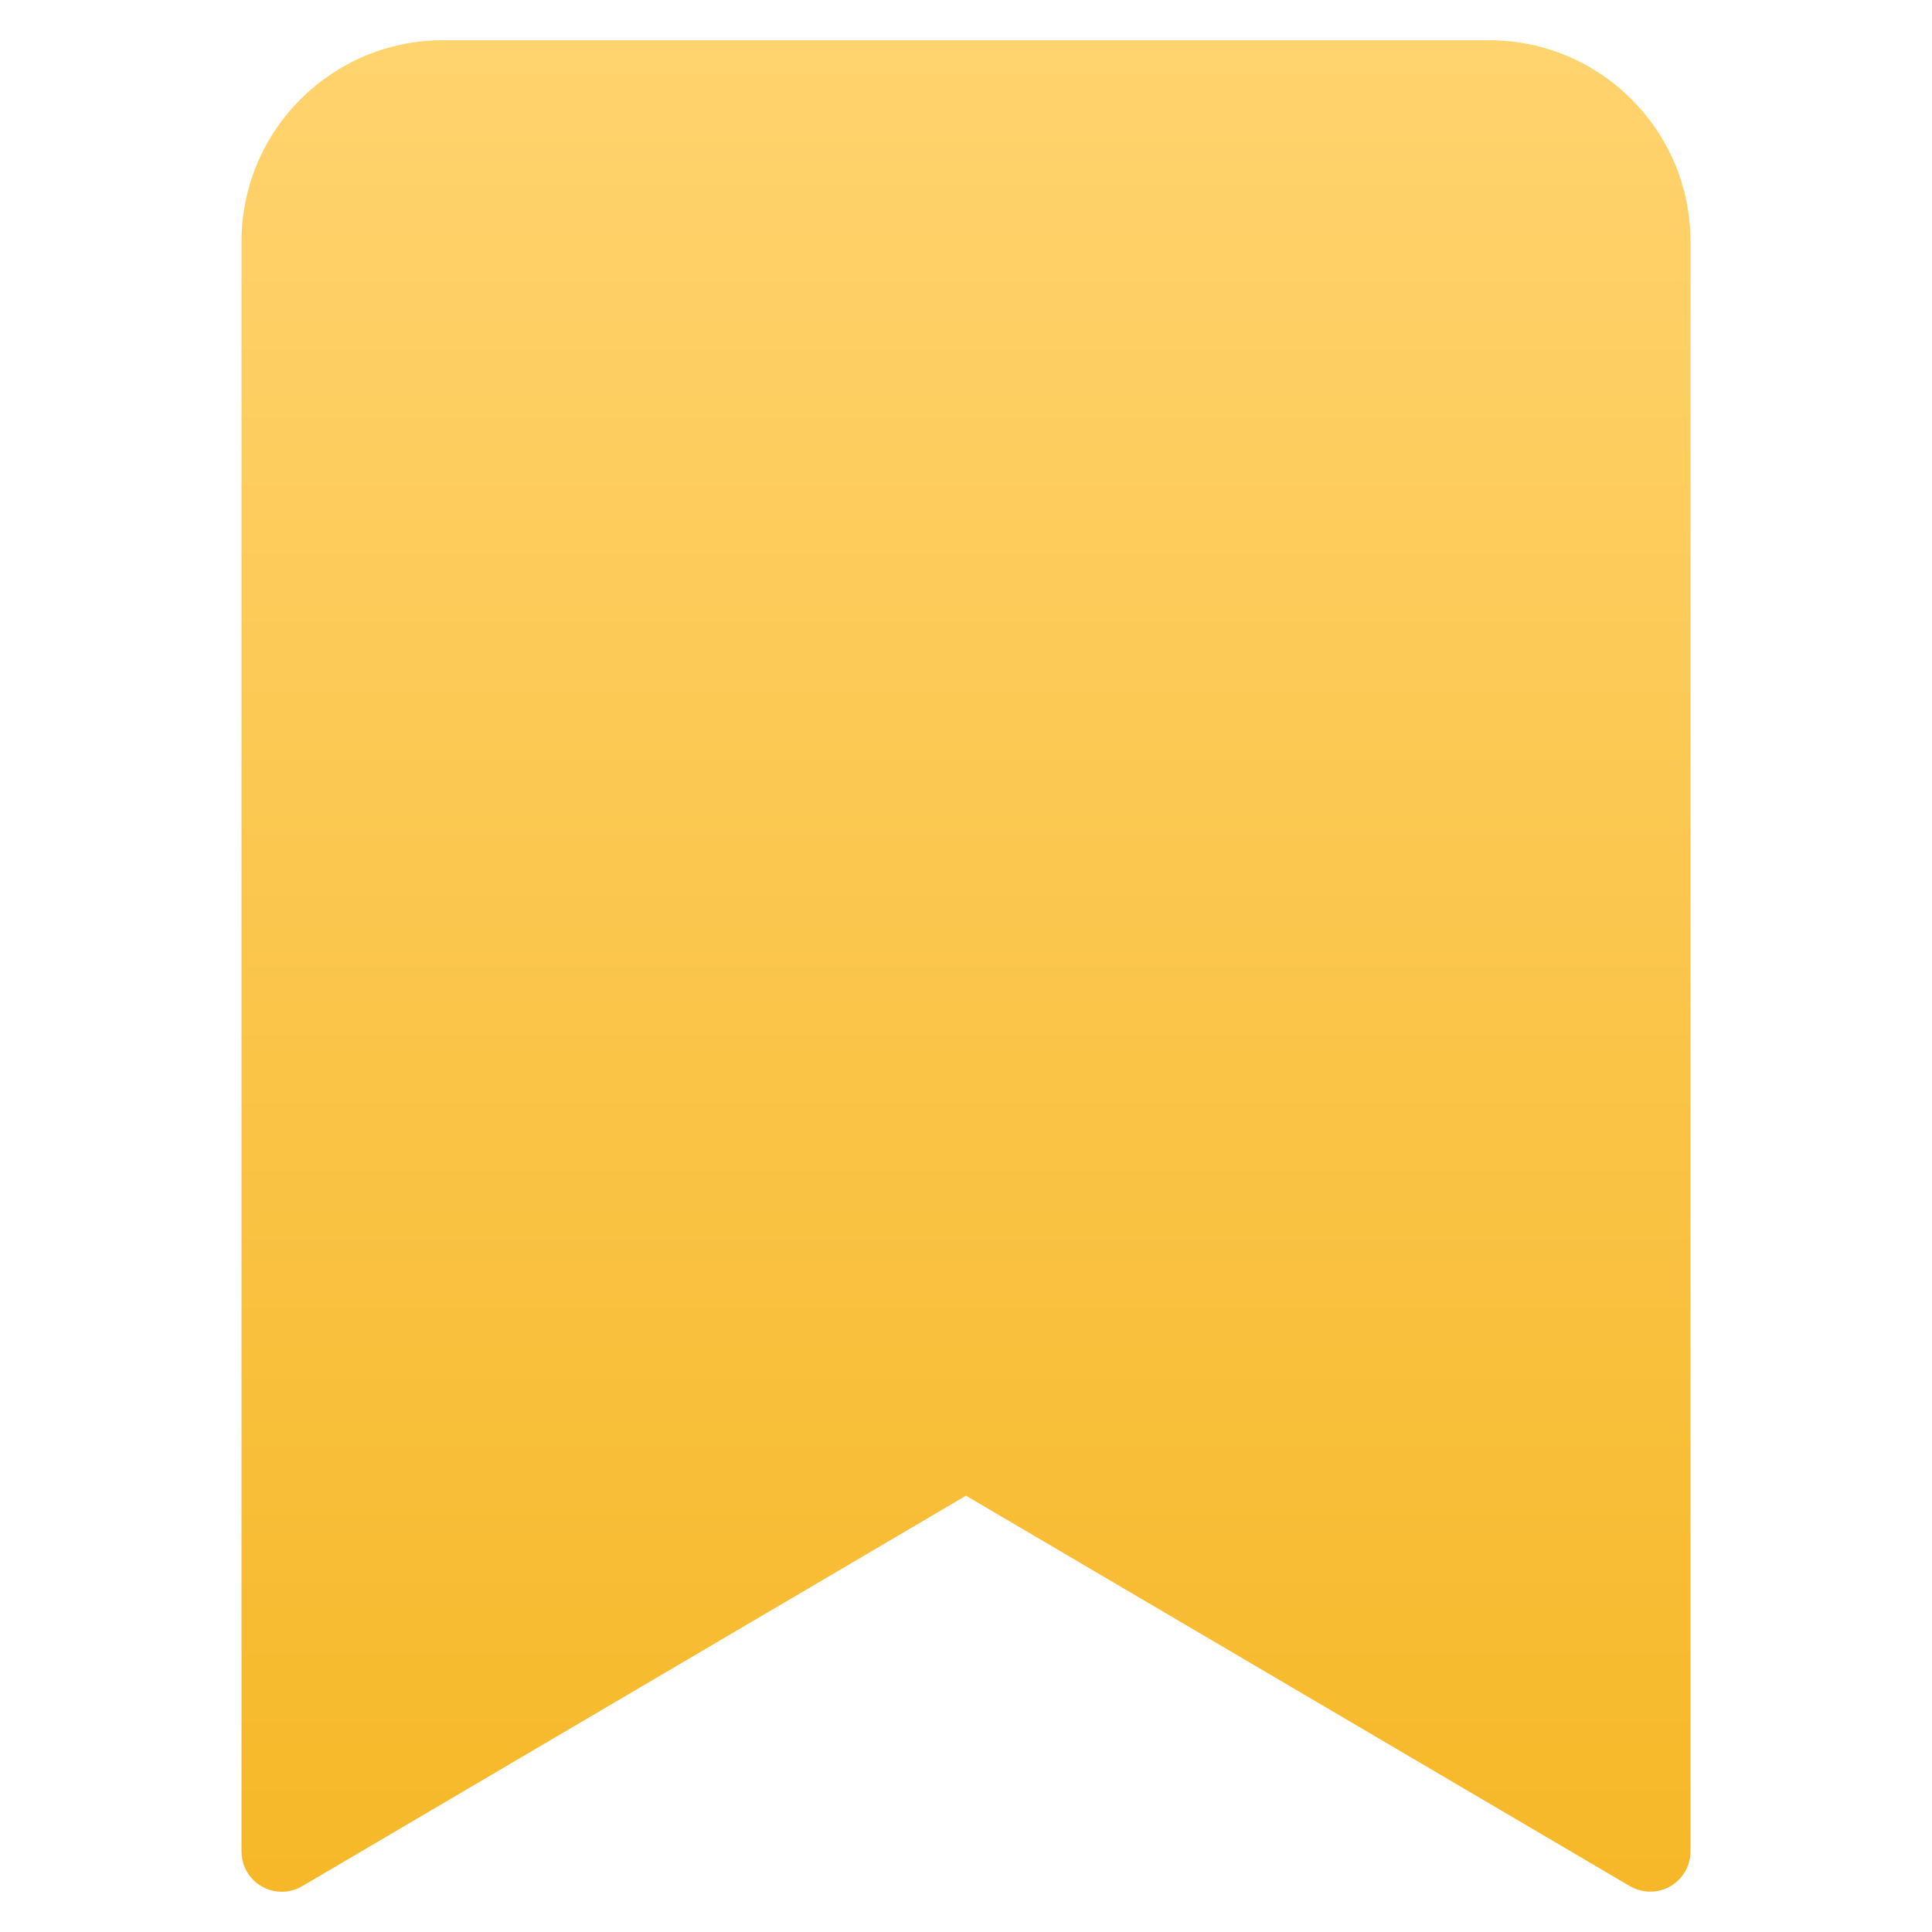 <svg xmlns="http://www.w3.org/2000/svg" height="48" width="48" style="" viewBox="0 0 48 48"><path d="M37 1H11C8.24 1.003 6.003 3.24 6 6V46C6 46.552 6.448 47 7 47C7.178 47 7.353 46.952 7.507 46.862L24 37.16L40.493 46.86C40.969 47.14 41.582 46.981 41.862 46.505C41.952 46.352 42 46.178 42 46V6C41.997 3.24 39.76 1.003 37 1Z" fill="url(#nc-ui-7-0_linear_219_203)"></path> <defs> <linearGradient id="nc-ui-7-0_linear_219_203" x1="24" y1="1" x2="24" y2="47" gradientUnits="userSpaceOnUse"> <stop stop-color="#FFD36E"></stop> <stop offset="1" stop-color="#F6B828"></stop> </linearGradient> </defs></svg>